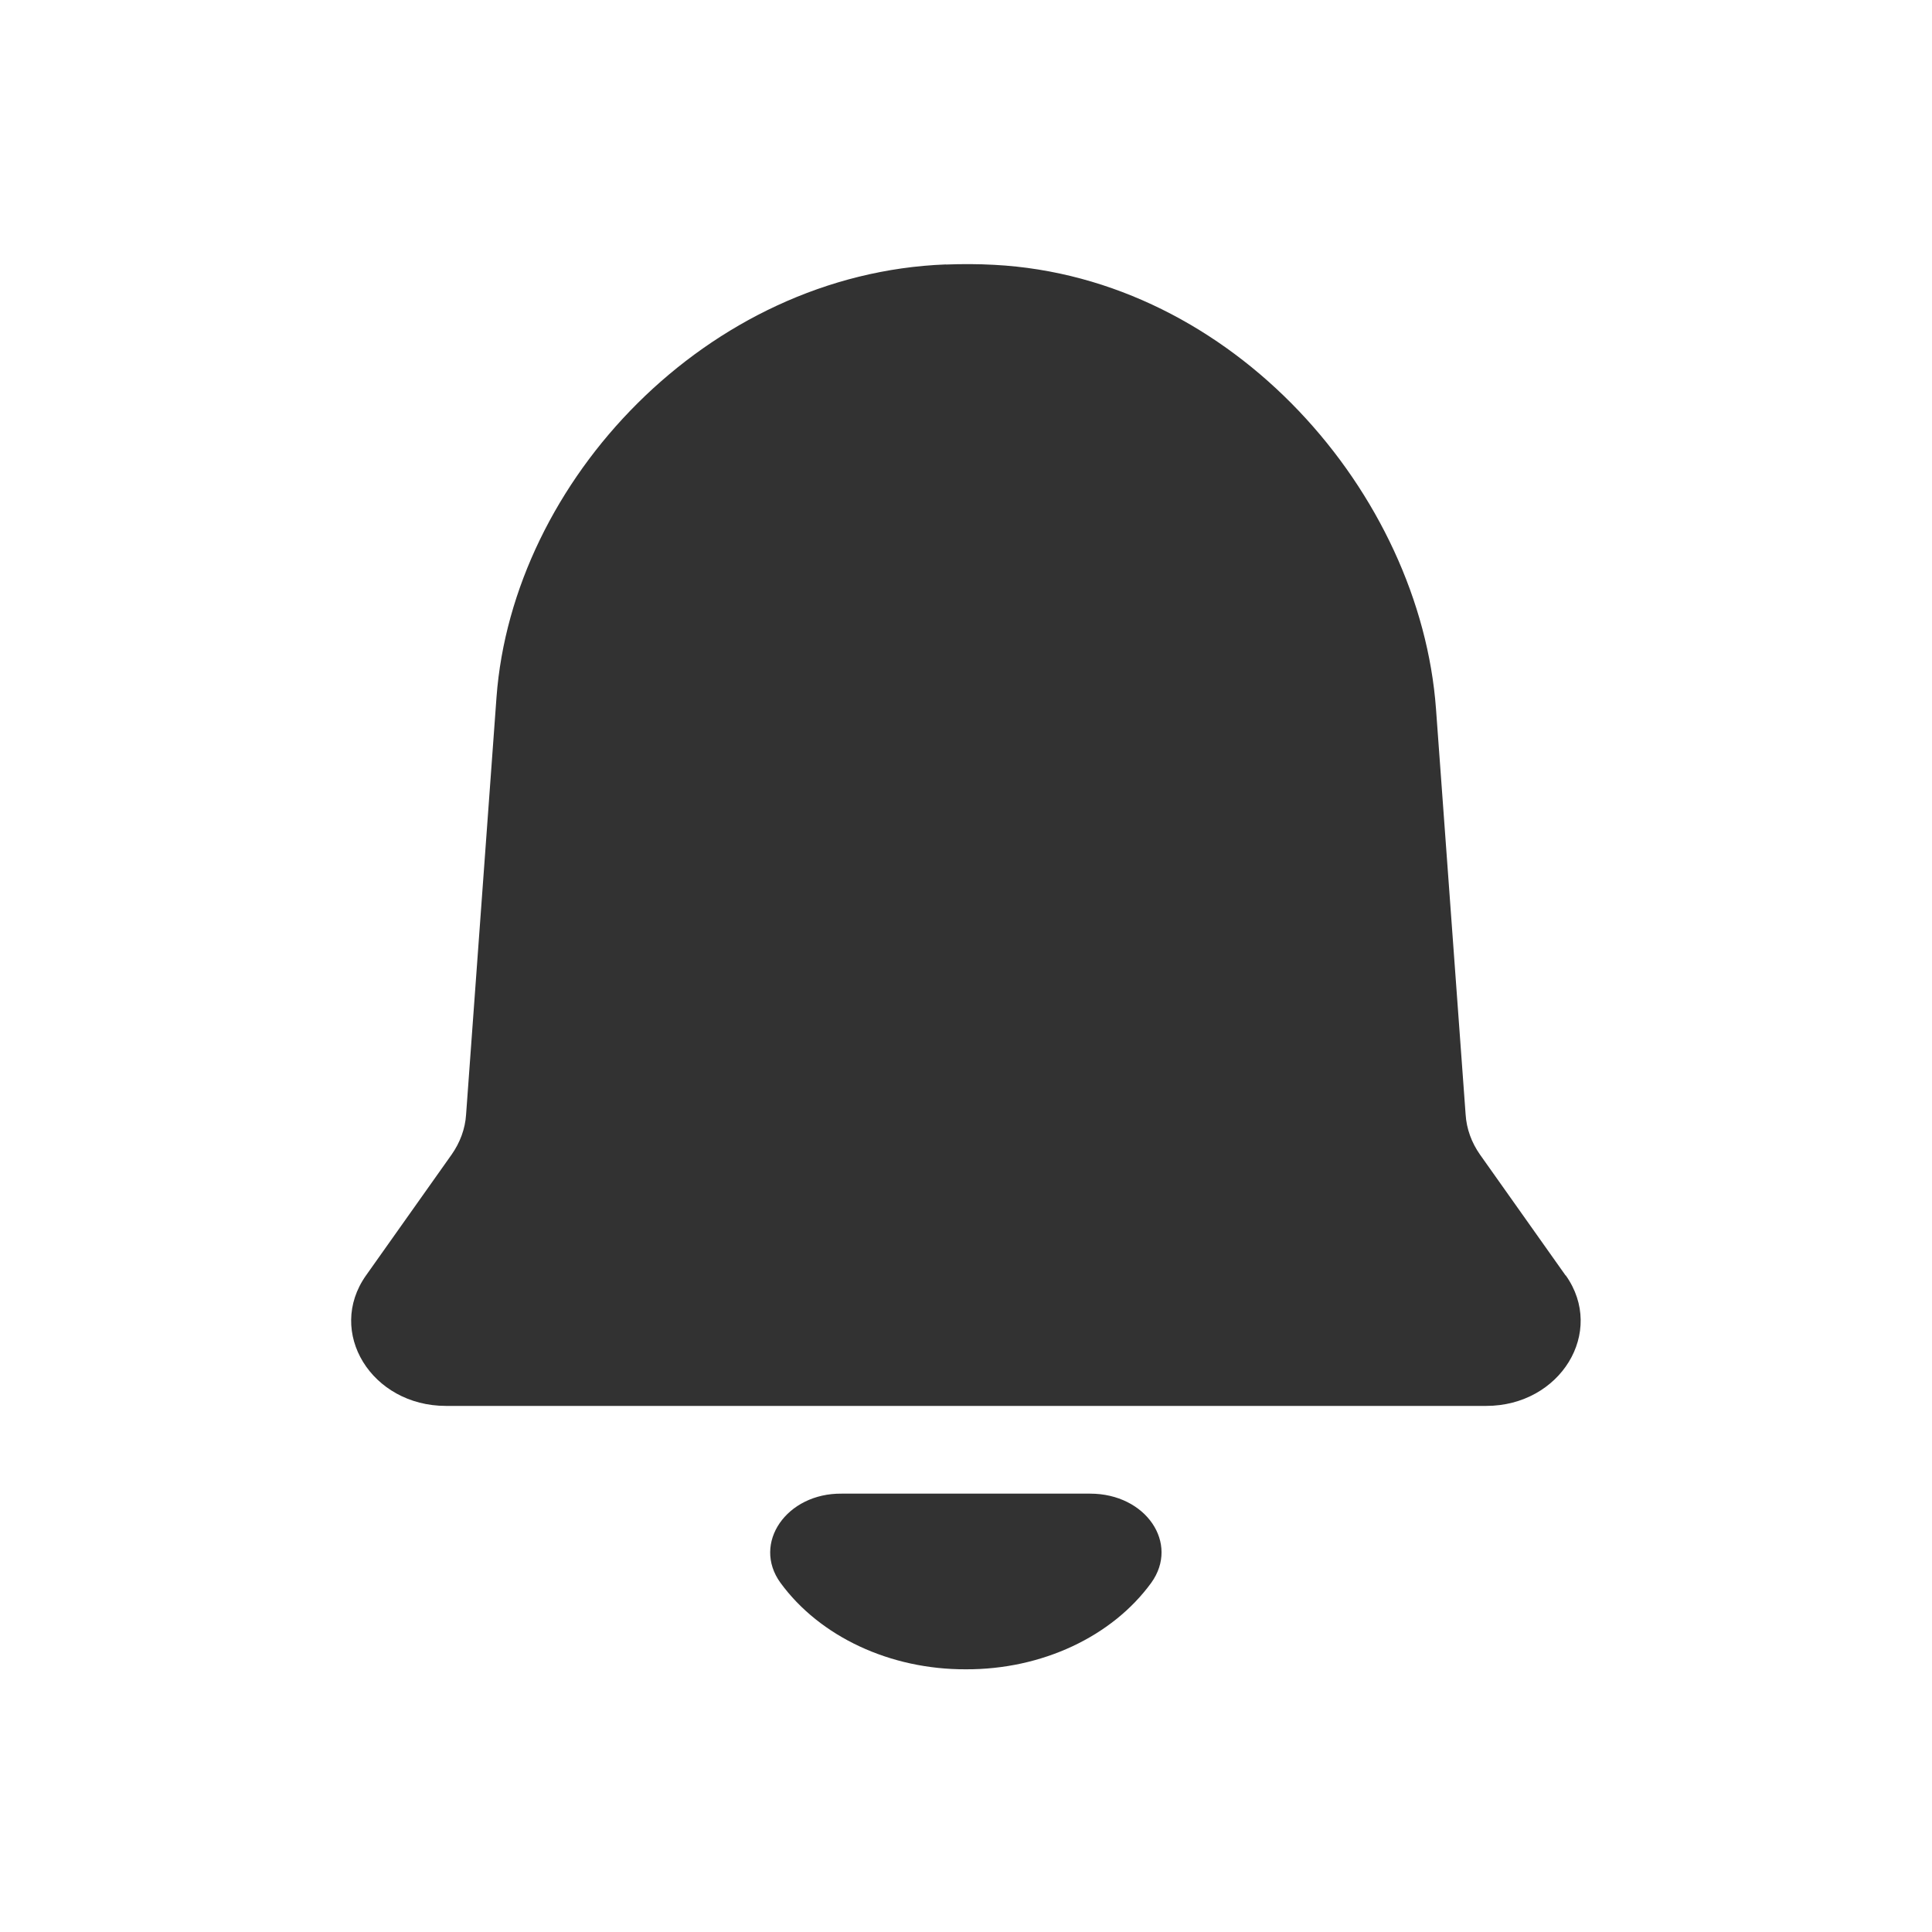 <?xml version="1.0" encoding="UTF-8" standalone="no"?>
<svg
   viewBox="0 0 22 22"
   version="1.1"
   id="svg3869"
   height="22"
   width="22"
   sodipodi:docname="kalarm.svg"
   inkscape:version="1.2.1 (9c6d41e410, 2022-07-14)"
   xmlns:inkscape="http://www.inkscape.org/namespaces/inkscape"
   xmlns:sodipodi="http://sodipodi.sourceforge.net/DTD/sodipodi-0.dtd"
   xmlns="http://www.w3.org/2000/svg"
   xmlns:svg="http://www.w3.org/2000/svg"
   xmlns:rdf="http://www.w3.org/1999/02/22-rdf-syntax-ns#"
   xmlns:cc="http://creativecommons.org/ns#"
   xmlns:dc="http://purl.org/dc/elements/1.1/">
  <sodipodi:namedview
     pagecolor="#969696"
     bordercolor="#666666"
     borderopacity="1"
     objecttolerance="10"
     gridtolerance="10"
     guidetolerance="10"
     inkscape:pageopacity="0"
     inkscape:pageshadow="2"
     inkscape:window-width="1920"
     inkscape:window-height="936"
     id="namedview17"
     showgrid="true"
     inkscape:snap-smooth-nodes="true"
     inkscape:snap-bbox="true"
     inkscape:bbox-nodes="true"
     inkscape:snap-bbox-edge-midpoints="true"
     inkscape:zoom="11.313709"
     inkscape:cx="20.85965"
     inkscape:cy="11.048543"
     inkscape:window-x="0"
     inkscape:window-y="40"
     inkscape:window-maximized="1"
     inkscape:current-layer="svg3869"
     inkscape:document-rotation="0"
     inkscape:showpageshadow="0"
     inkscape:pagecheckerboard="0"
     inkscape:deskcolor="#c8c8c8">
    <inkscape:grid
       type="xygrid"
       id="grid896" />
  </sodipodi:namedview>
  <defs
     id="defs3871">
    <style
       id="current-color-scheme"
       type="text/css">
      .ColorScheme-Text {
        color:#31363b;
      }
      .ColorScheme-Background {
        color:#eff0f1;
      }
      .ColorScheme-Highlight {
        color:#3daee9;
      }
      .ColorScheme-ViewText {
        color:#31363b;
      }
      .ColorScheme-ViewBackground {
        color:#fcfcfc;
      }
      .ColorScheme-ViewHover {
        color:#93cee9;
      }
      .ColorScheme-ViewFocus{
        color:#3daee9;
      }
      .ColorScheme-ButtonText {
        color:#31363b;
      }
      .ColorScheme-ButtonBackground {
        color:#eff0f1;
      }
      .ColorScheme-ButtonHover {
        color:#93cee9;
      }
      .ColorScheme-ButtonFocus{
        color:#3daee9;
      }
      </style>
  </defs>
  <g
     id="kalarm">
    <rect
       y="-1.7382812e-05"
       x="0"
       height="22"
       width="22"
       id="rect4178"
       style="fill:none;fill-opacity:1;stroke:none;stroke-width:0.1;stroke-linecap:square;stroke-linejoin:miter;stroke-miterlimit:4;stroke-dasharray:none;stroke-dashoffset:0;stroke-opacity:1" />
    <g
       transform="matrix(1.273,0,0,1.143,-165.948,-48.425)"
       id="g1033"
       style="fill:#7878ff;fill-opacity:1">
      <path
         id="path1029"
         p-id="18527"
         d="m 140.111,57.247 c 0.5,0 0.801,0.495 0.547,0.888 -0.351,0.537 -0.98,0.865 -1.658,0.862 -0.678,0.003 -1.307,-0.325 -1.659,-0.862 -0.256,-0.393 0.054,-0.894 0.548,-0.888 z"
         style="fill:#323232;fill-opacity:1;stroke-width:0.014"
         sodipodi:nodetypes="sccccs" />
      <path
         id="path1031"
         style="fill:#323232;fill-opacity:1;stroke-width:0.013"
         d="m 138.821,45.001 c -2.135,0.09 -3.877,2.157 -4.02,4.313 l -0.272,4.156 c -0.008,0.142 -0.054,0.28 -0.13,0.4 l -0.765,1.203 c -0.358,0.563 0.048,1.3 0.715,1.3 h 9.305 c 0.664,0 1.07,-0.737 0.712,-1.3 h -0.002 l -0.765,-1.203 c -0.076,-0.12 -0.121,-0.258 -0.129,-0.4 l -0.265,-4.041 c -0.141,-2.142 -1.814,-4.299 -3.952,-4.424 -0.145,-0.009 -0.29,-0.009 -0.432,-0.003 z"
         sodipodi:nodetypes="ccccccscccccccc" />
    </g>
  </g>
  <g
     id="kalarm-partdisabled">
    <rect
       y="-1.7382812e-05"
       x="44"
       height="22"
       width="22"
       id="rect4178-6-3"
       style="fill:none;fill-opacity:1;stroke:none;stroke-width:0.1;stroke-linecap:square;stroke-linejoin:miter;stroke-miterlimit:4;stroke-dasharray:none;stroke-dashoffset:0;stroke-opacity:1" />
    <g
       id="g1009"
       transform="translate(5.323,20)">
      <g
         transform="matrix(1.273,0,0,1.143,-126.948,-68.425)"
         id="g973"
         style="fill:#7878ff;fill-opacity:1">
        <path
           id="path969"
           p-id="18527"
           d="m 140.111,57.247 c 0.5,0 0.801,0.495 0.547,0.888 -0.351,0.537 -0.98,0.865 -1.658,0.862 -0.678,0.003 -1.307,-0.325 -1.659,-0.862 -0.256,-0.393 0.054,-0.894 0.548,-0.888 z"
           style="fill:#323232;fill-opacity:1;stroke-width:0.014"
           sodipodi:nodetypes="sccccs" />
        <path
           id="path971"
           style="fill:#323232;fill-opacity:1;stroke-width:0.016"
           d="m 49.771,-16.996 c -2.718,0.103 -4.936,2.466 -5.117,4.93 l -0.346,4.75 c -0.01,0.162 -0.07,0.318 -0.166,0.455 l -0.973,1.375 c -0.456,0.644 0.059,1.486 0.908,1.486 h 11.846 c 0.845,0 1.362,-0.842 0.906,-1.486 h -0.002 l -0.975,-1.375 C 55.757,-6.998 55.7,-7.154 55.689,-7.316 L 55.453,-11 H 53 c -1.091,0 -2,-0.909 -2,-2 v -3.897 c -0.223,-0.039 -0.445,-0.083 -0.678,-0.096 -0.185,-0.01 -0.37,-0.011 -0.551,-0.004 z"
           transform="matrix(0.786,0,0,0.875,99.723,59.872)"
           sodipodi:nodetypes="ccccccscccccsscccc" />
      </g>
      <path
         style="color:#323232;font-style:normal;font-variant:normal;font-weight:normal;font-stretch:normal;font-size:medium;line-height:normal;font-family:sans-serif;font-variant-ligatures:normal;font-variant-position:normal;font-variant-caps:normal;font-variant-numeric:normal;font-variant-alternates:normal;font-variant-east-asian:normal;font-feature-settings:normal;font-variation-settings:normal;text-indent:0;text-align:start;text-decoration:none;text-decoration-line:none;text-decoration-style:solid;text-decoration-color:#323232;letter-spacing:normal;word-spacing:normal;text-transform:none;writing-mode:lr-tb;direction:ltr;text-orientation:mixed;dominant-baseline:auto;baseline-shift:baseline;text-anchor:start;white-space:normal;shape-padding:0;shape-margin:0;inline-size:0;clip-rule:nonzero;display:inline;overflow:visible;visibility:visible;isolation:auto;mix-blend-mode:normal;color-interpolation:sRGB;color-interpolation-filters:linearRGB;solid-color:#323232;solid-opacity:1;vector-effect:none;fill:#323232;fill-opacity:1;fill-rule:nonzero;stroke:none;stroke-width:2;stroke-linecap:round;stroke-linejoin:miter;stroke-miterlimit:4;stroke-dasharray:none;stroke-dashoffset:0;stroke-opacity:1;paint-order:stroke fill markers;color-rendering:auto;image-rendering:auto;shape-rendering:auto;text-rendering:auto;enable-background:accumulate;stop-color:#323232;opacity:0.3"
         d="m 53,-18 h 3 c 0.554,0 1,0.446 1,1 v 4 c 0,0.554 -0.446,1 -1,1 h -3 c -0.554,0 -1,-0.446 -1,-1 v -4 c 0,-0.554 0.446,-1 1,-1 z"
         id="path981" />
    </g>
  </g>
  <g
     id="kalarm-disabled">
    <rect
       y="-1.7382812e-05"
       x="22"
       height="22"
       width="22"
       id="rect4178-6"
       style="fill:none;fill-opacity:1;stroke:none;stroke-width:0.1;stroke-linecap:square;stroke-linejoin:miter;stroke-miterlimit:4;stroke-dasharray:none;stroke-dashoffset:0;stroke-opacity:1" />
    <g
       id="g1016"
       transform="translate(-37.998,20)">
      <rect
         style="fill:#323232;fill-opacity:1;stroke:none;stroke-width:0.632;stroke-linecap:round;paint-order:stroke fill markers;opacity:0.3"
         id="rect965"
         width="2"
         height="6"
         x="72.998"
         y="-18"
         ry="1" />
      <rect
         style="fill:#323232;fill-opacity:1;stroke:none;stroke-width:0.632;stroke-linecap:round;paint-order:stroke fill markers;opacity:0.3"
         id="rect967"
         width="2"
         height="6"
         x="75.998"
         y="-18"
         ry="1" />
      <g
         transform="matrix(1.273,0,0,1.143,-105.951,-68.425)"
         id="g993"
         style="fill:#7878ff;fill-opacity:1">
        <path
           id="path989"
           p-id="18527"
           d="m 140.111,57.247 c 0.5,0 0.801,0.495 0.547,0.888 -0.351,0.537 -0.98,0.865 -1.658,0.862 -0.678,0.003 -1.307,-0.325 -1.659,-0.862 -0.256,-0.393 0.054,-0.894 0.548,-0.888 z"
           style="fill:#323232;fill-opacity:1;stroke-width:0.014"
           sodipodi:nodetypes="sccccs" />
        <path
           id="path991"
           style="fill:#323232;fill-opacity:1;stroke-width:0.016"
           d="m 49.771,-16.996 c -2.718,0.103 -4.936,2.466 -5.117,4.93 l -0.346,4.75 c -0.01,0.162 -0.07,0.318 -0.166,0.455 l -0.973,1.375 c -0.456,0.644 0.059,1.486 0.908,1.486 h 11.846 c 0.845,0 1.362,-0.842 0.906,-1.486 h -0.002 l -0.975,-1.375 C 55.757,-6.998 55.7,-7.154 55.689,-7.316 L 55.453,-11 H 53 c -1.091,0 -2,-0.909 -2,-2 l 0,-3.896 c -0.223,-0.039 -0.445,-0.083 -0.678,-0.096 -0.185,-0.01 -0.37,-0.011 -0.551,-0.004 z"
           transform="matrix(0.786,0,0,0.875,99.723,59.872)"
           sodipodi:nodetypes="ccccccscccccsscccc" />
      </g>
    </g>
  </g>
</svg>
